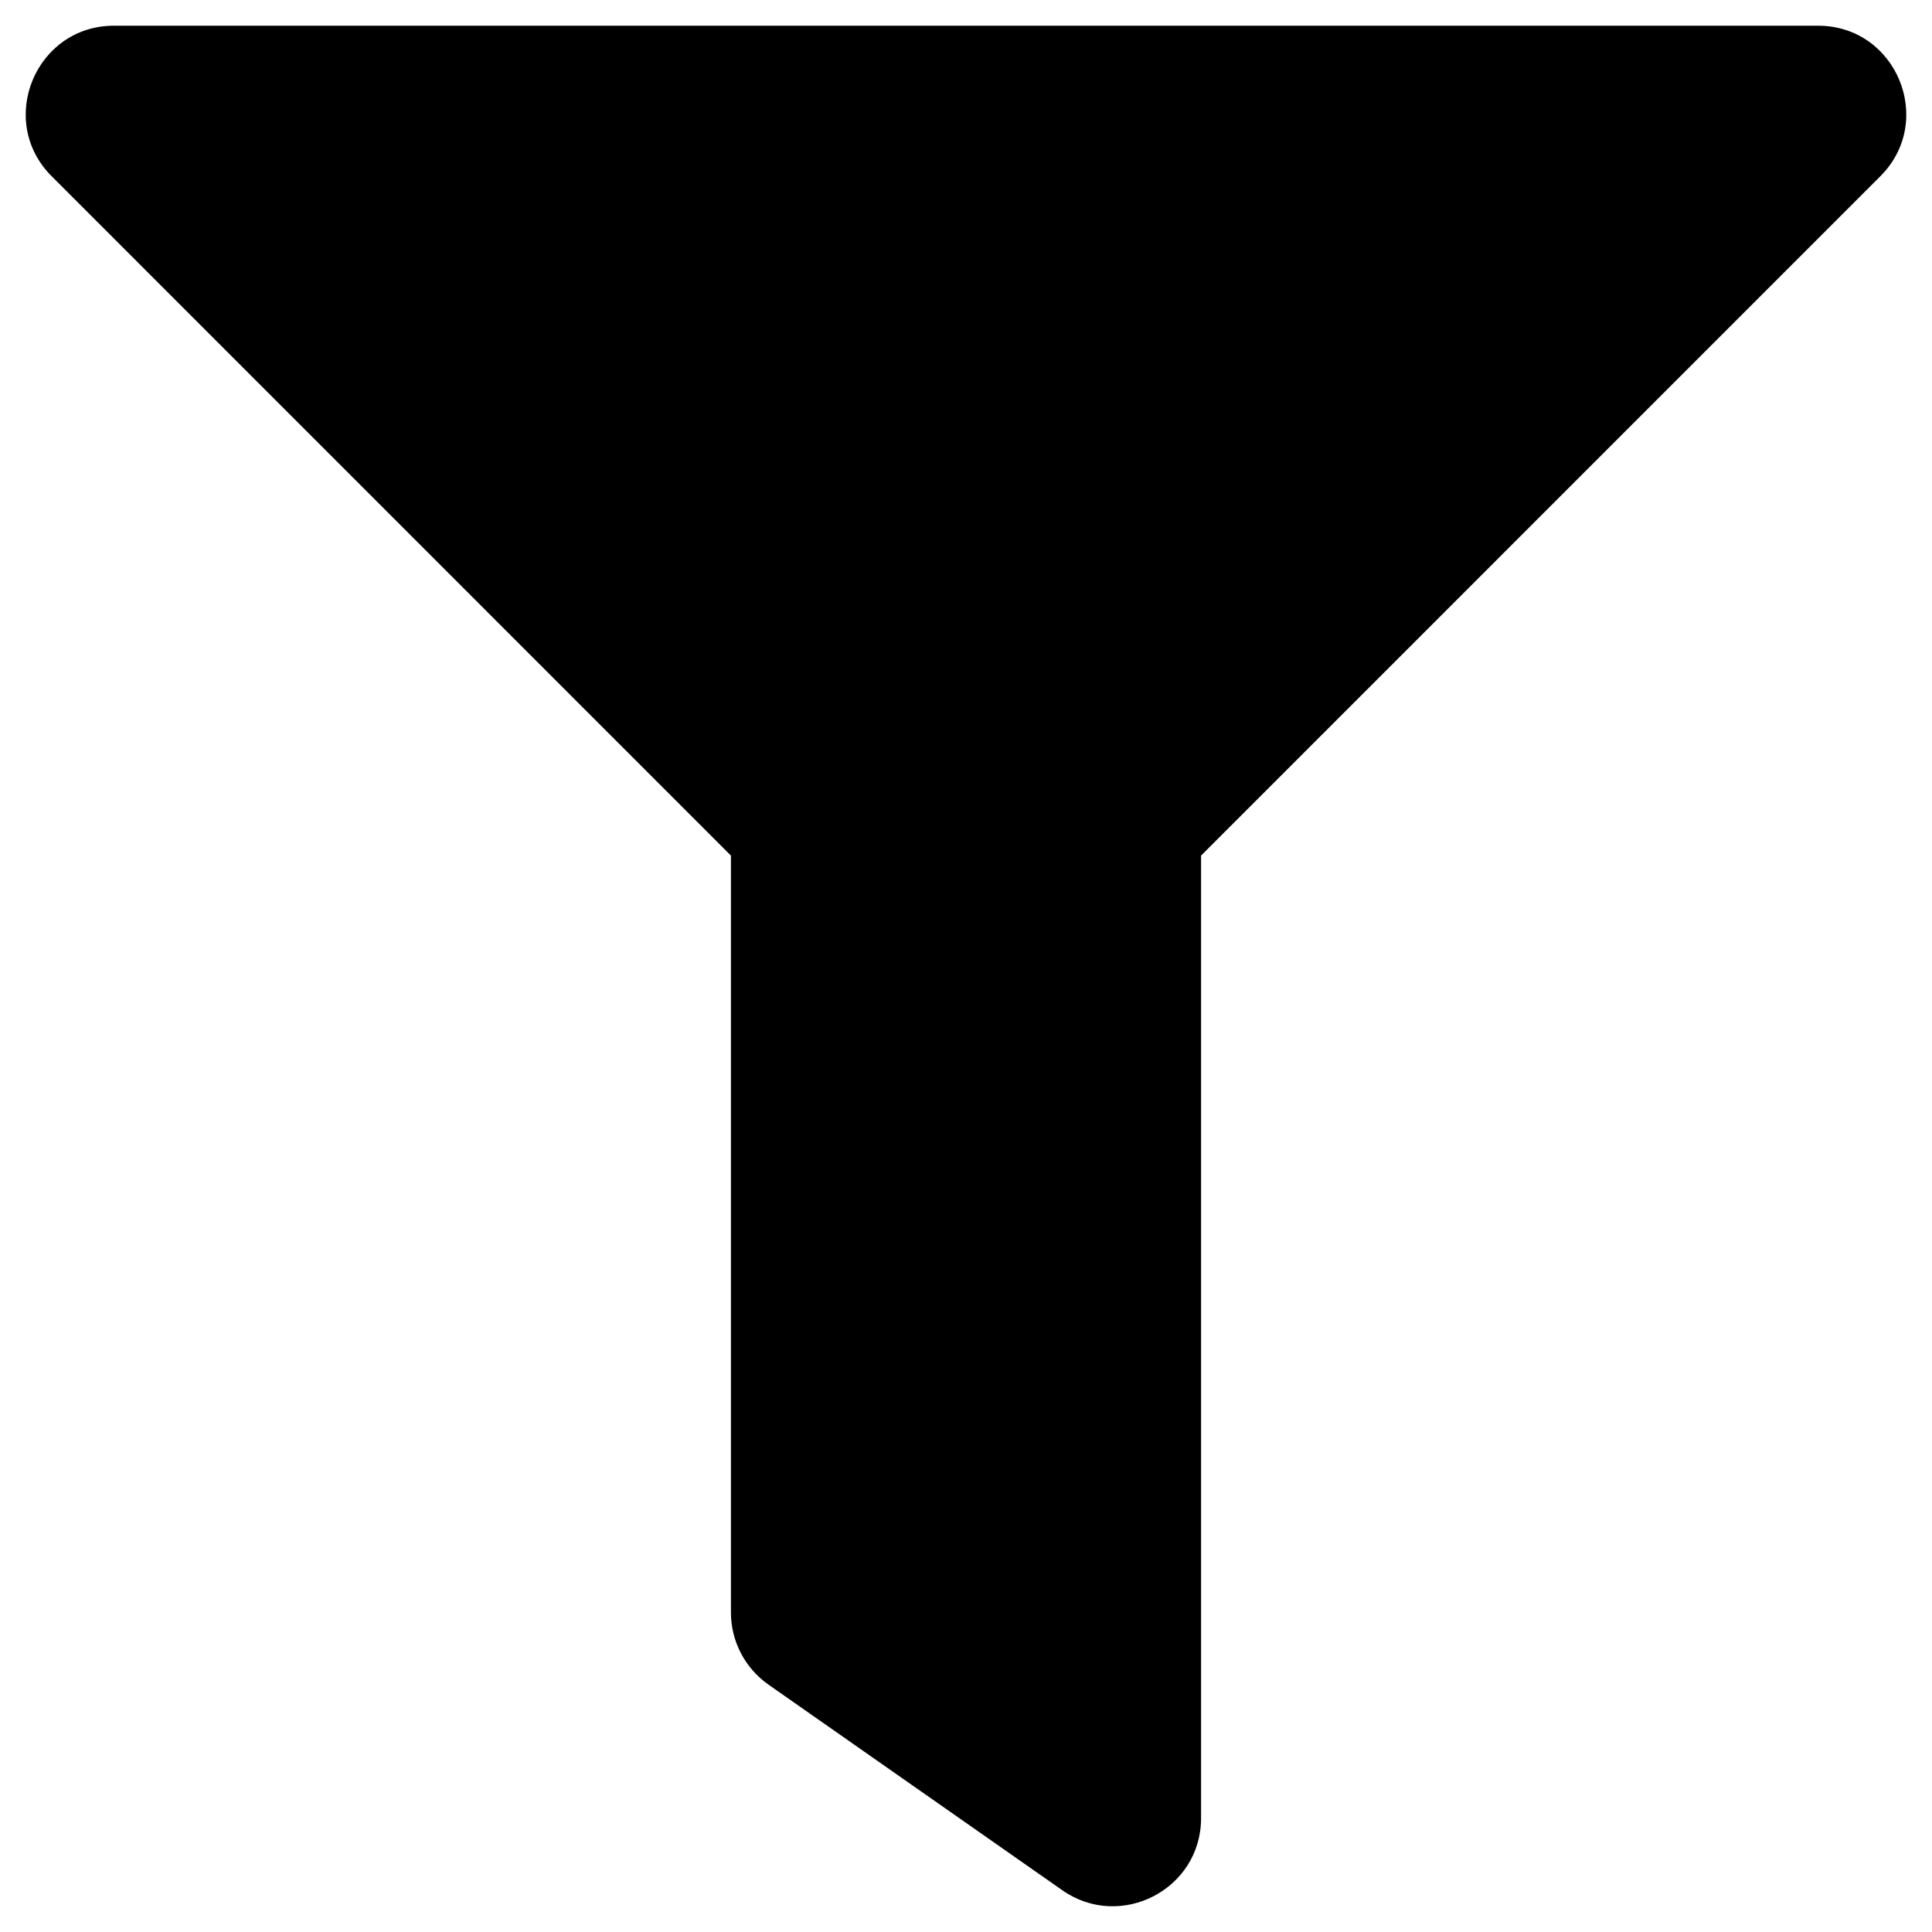 <svg aria-hidden="true" focusable="false" role="img" xmlns="http://www.w3.org/2000/svg" viewBox="-7 -7 526 526"><link xmlns="http://www.w3.org/1999/xhtml" rel="stylesheet" href="/images.css" type="text/css"/><path class="home-scene-feature-icon fill-accent-lighter stroke-accent" d="M487.976 0H24.028C2.71 0-8.047 25.866 7.058 40.971L192 225.941V432c0 7.831 3.821 15.17 10.237 19.662l80 55.98C298.02 518.69 320 507.493 320 487.98V225.941l184.947-184.97C520.021 25.896 509.338 0 487.976 0z"></path></svg>